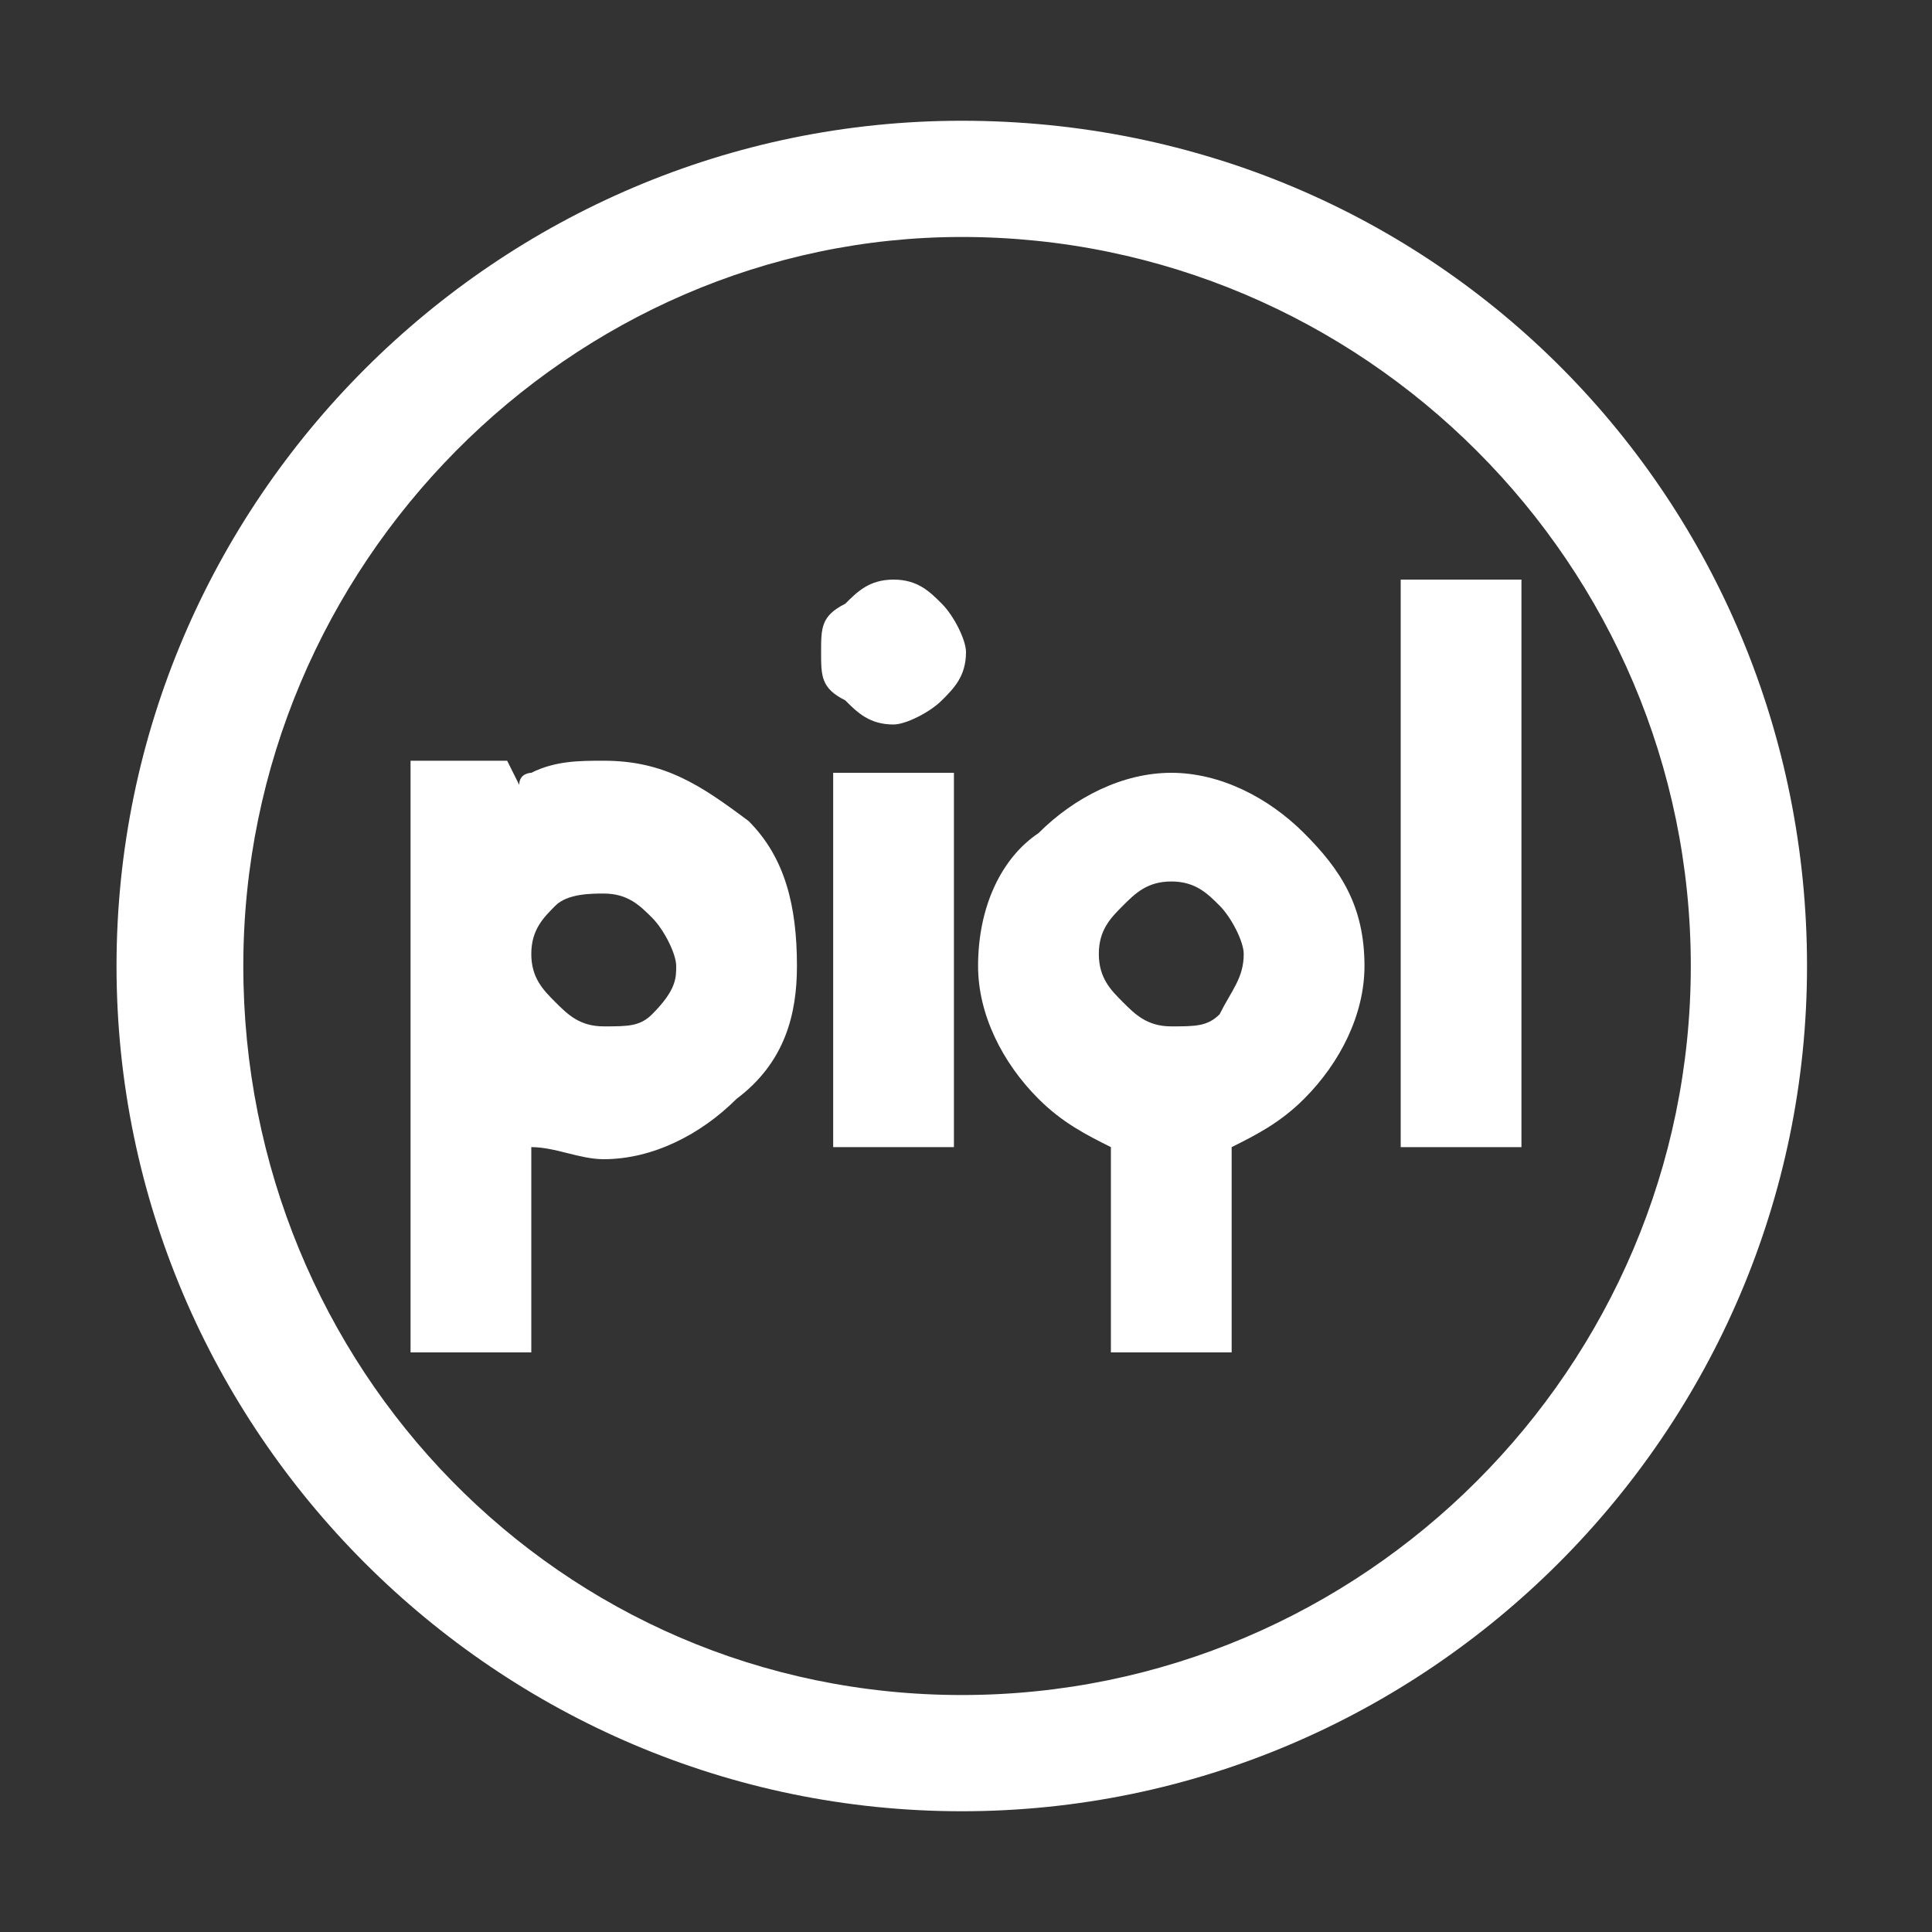 <?xml version="1.0" encoding="utf-8"?>
<!-- Generator: Adobe Illustrator 25.1.0, SVG Export Plug-In . SVG Version: 6.00 Build 0)  -->
<svg version="1.1" id="Layer_1" xmlns="http://www.w3.org/2000/svg" xmlns:xlink="http://www.w3.org/1999/xlink" x="0px" y="0px"
	 viewBox="0 0 16 16" style="enable-background:new 0 0 16 16;" xml:space="preserve">
<rect x="0" y="0" width="16" height="16" fill="#333333" stroke="none"/>
<style type="text/css">
	.st0{fill:#FFFFFF;}
	.st1{clip-path:url(#SVGID_2_);fill:#FFFFFF;}
	.st2{clip-path:url(#SVGID_2_);}
	.st3{clip-path:url(#SVGID_4_);fill:#FFFFFF;}
</style>
<g transform="matrix(.875 0 0 .875 .265 -255.9)">
	<path class="st0" d="M8.8,293.6c-4.4,0-8,3.6-8,8c0,4.4,3.6,8,8,8s8-3.6,8-8C16.8,297.2,13.3,293.6,8.8,293.6z M8.8,294.7
		c3.8,0,6.9,3.1,6.9,6.9c0,3.8-3.1,6.9-6.9,6.9S2,305.4,2,301.6C2,297.8,5.1,294.7,8.8,294.7z"/>
</g>
<g>
	<g>
		<defs>
			<rect id="SVGID_1_" x="3.4" y="4.8" width="9.2" height="6.4"/>
		</defs>
		<clipPath id="SVGID_2_">
			<use xlink:href="#SVGID_1_"  style="overflow:visible;"/>
		</clipPath>
		<rect x="6.9" y="6.4" class="st1" width="1" height="3.1"/>
		<rect x="11.6" y="4.8" class="st1" width="1" height="4.7"/>
		<g class="st2">
			<defs>
				<rect id="SVGID_3_" x="3.4" y="4.8" width="9.2" height="6.4"/>
			</defs>
			<clipPath id="SVGID_4_">
				<use xlink:href="#SVGID_3_"  style="overflow:visible;"/>
			</clipPath>
			<path class="st3" d="M6.2,6.8C5.8,6.5,5.5,6.3,5,6.3c-0.2,0-0.4,0-0.6,0.1v0l0,0c0,0-0.1,0-0.1,0.1l0,0L4.2,6.3H3.4v4.9h1V9.5
				C4.6,9.5,4.8,9.6,5,9.6c0.4,0,0.8-0.2,1.1-0.5C6.5,8.8,6.6,8.4,6.6,8C6.6,7.5,6.5,7.1,6.2,6.8 M5.4,8.4C5.3,8.5,5.2,8.5,5,8.5
				c-0.2,0-0.3-0.1-0.4-0.2C4.5,8.2,4.4,8.1,4.4,7.9c0-0.2,0.1-0.3,0.2-0.4C4.7,7.4,4.9,7.4,5,7.4c0.2,0,0.3,0.1,0.4,0.2
				c0.1,0.1,0.2,0.3,0.2,0.4C5.6,8.1,5.6,8.2,5.4,8.4"/>
			<path class="st3" d="M7.8,5c0.1,0.1,0.2,0.3,0.2,0.4c0,0.2-0.1,0.3-0.2,0.4C7.7,5.9,7.5,6,7.4,6C7.2,6,7.1,5.9,7,5.8
				C6.8,5.7,6.8,5.6,6.8,5.4C6.8,5.2,6.8,5.1,7,5c0.1-0.1,0.2-0.2,0.4-0.2S7.7,4.9,7.8,5"/>
			<path class="st3" d="M11.3,8c0-0.5-0.2-0.8-0.5-1.1c-0.3-0.3-0.7-0.5-1.1-0.5c-0.4,0-0.8,0.2-1.1,0.5C8.3,7.1,8.1,7.5,8.1,8
				c0,0.4,0.2,0.8,0.5,1.1C8.8,9.3,9,9.4,9.2,9.5v1.7h1h0V9.5c0.2-0.1,0.4-0.2,0.6-0.4C11.1,8.8,11.3,8.4,11.3,8 M10.1,8.4
				C10,8.5,9.9,8.5,9.7,8.5c-0.2,0-0.3-0.1-0.4-0.2C9.2,8.2,9.1,8.1,9.1,7.9c0-0.2,0.1-0.3,0.2-0.4c0.1-0.1,0.2-0.2,0.4-0.2
				c0.2,0,0.3,0.1,0.4,0.2c0.1,0.1,0.2,0.3,0.2,0.4C10.3,8.1,10.2,8.2,10.1,8.4"/>
		</g>
	</g>
</g>
</svg>
